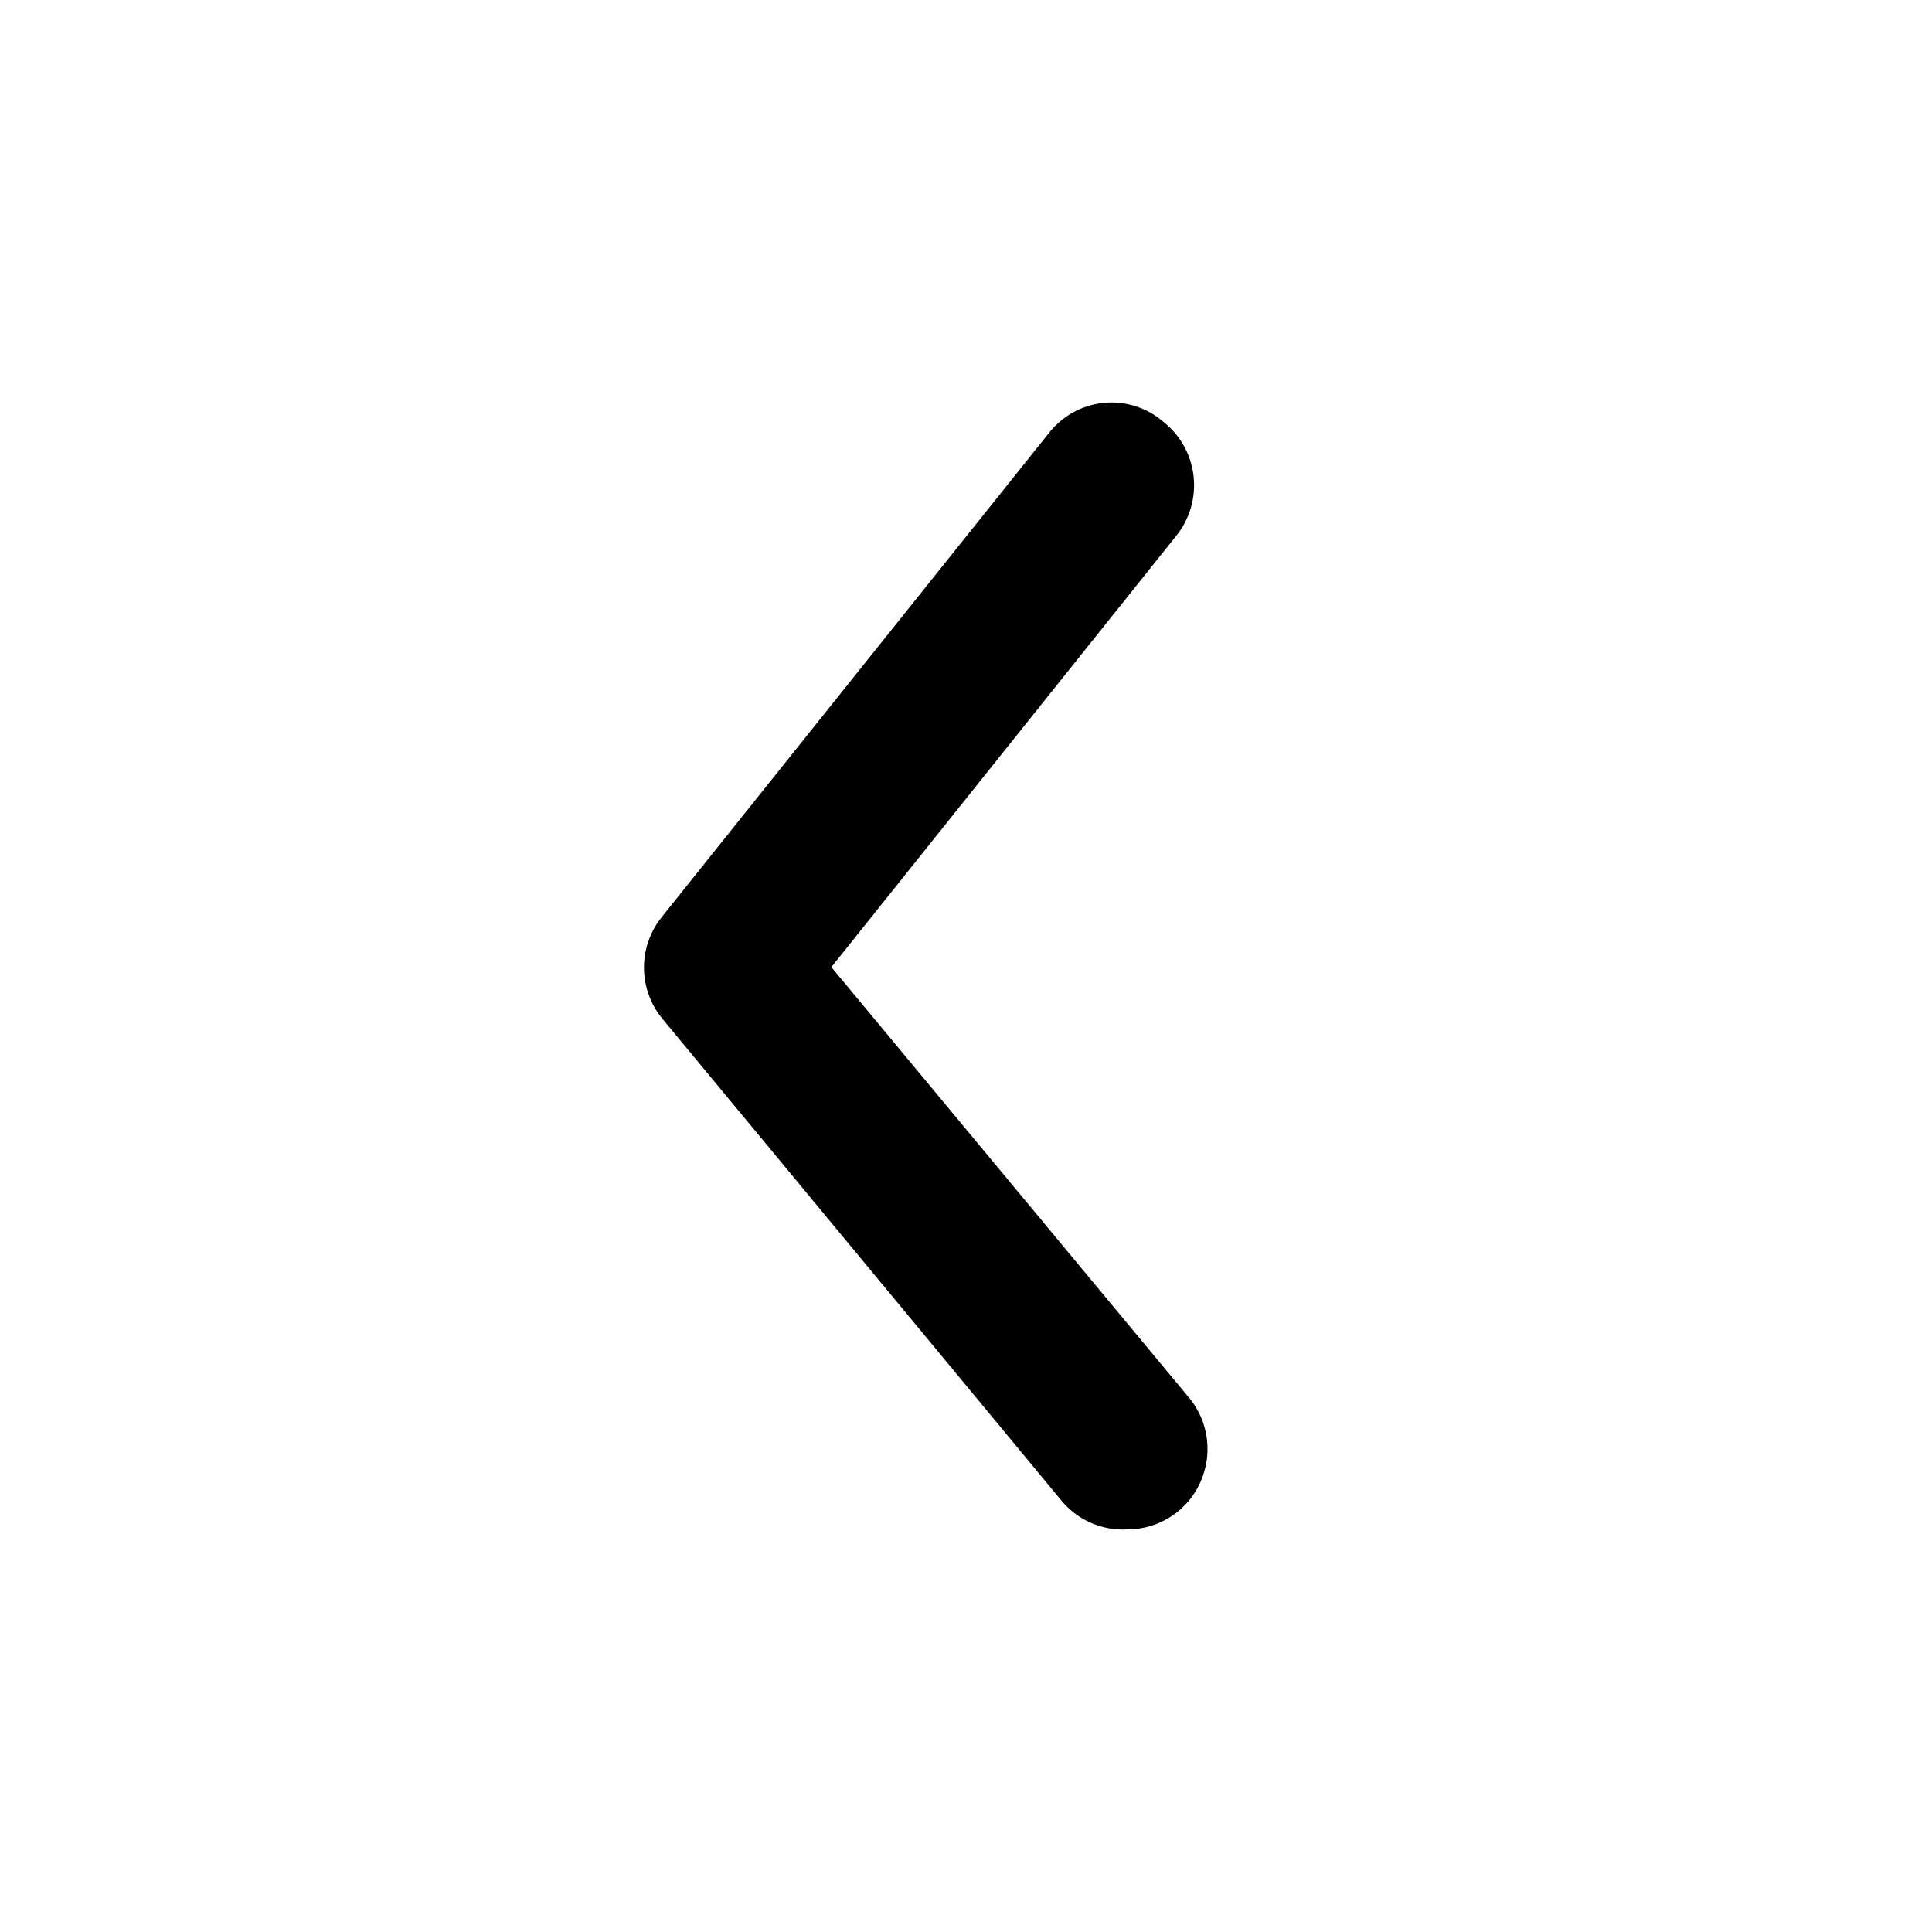 <svg width="28" height="28" viewBox="0 0 28 28" xmlns="http://www.w3.org/2000/svg">
<path d="M16.341 22.165C16.611 22.165 16.873 22.07 17.081 21.897C17.199 21.799 17.296 21.679 17.366 21.544C17.437 21.408 17.481 21.26 17.495 21.108C17.509 20.955 17.493 20.801 17.448 20.655C17.403 20.509 17.329 20.373 17.232 20.256L12.049 14.016L17.047 7.765C17.143 7.646 17.215 7.509 17.258 7.362C17.301 7.215 17.315 7.06 17.299 6.908C17.283 6.755 17.237 6.608 17.164 6.473C17.091 6.338 16.992 6.22 16.873 6.124C16.754 6.018 16.613 5.938 16.462 5.889C16.31 5.84 16.149 5.823 15.991 5.839C15.832 5.856 15.679 5.905 15.54 5.984C15.401 6.063 15.28 6.17 15.184 6.298L9.597 13.283C9.426 13.491 9.333 13.752 9.333 14.022C9.333 14.291 9.426 14.553 9.597 14.761L15.381 21.745C15.497 21.886 15.644 21.998 15.811 22.071C15.978 22.143 16.16 22.176 16.341 22.165Z" />
</svg>
